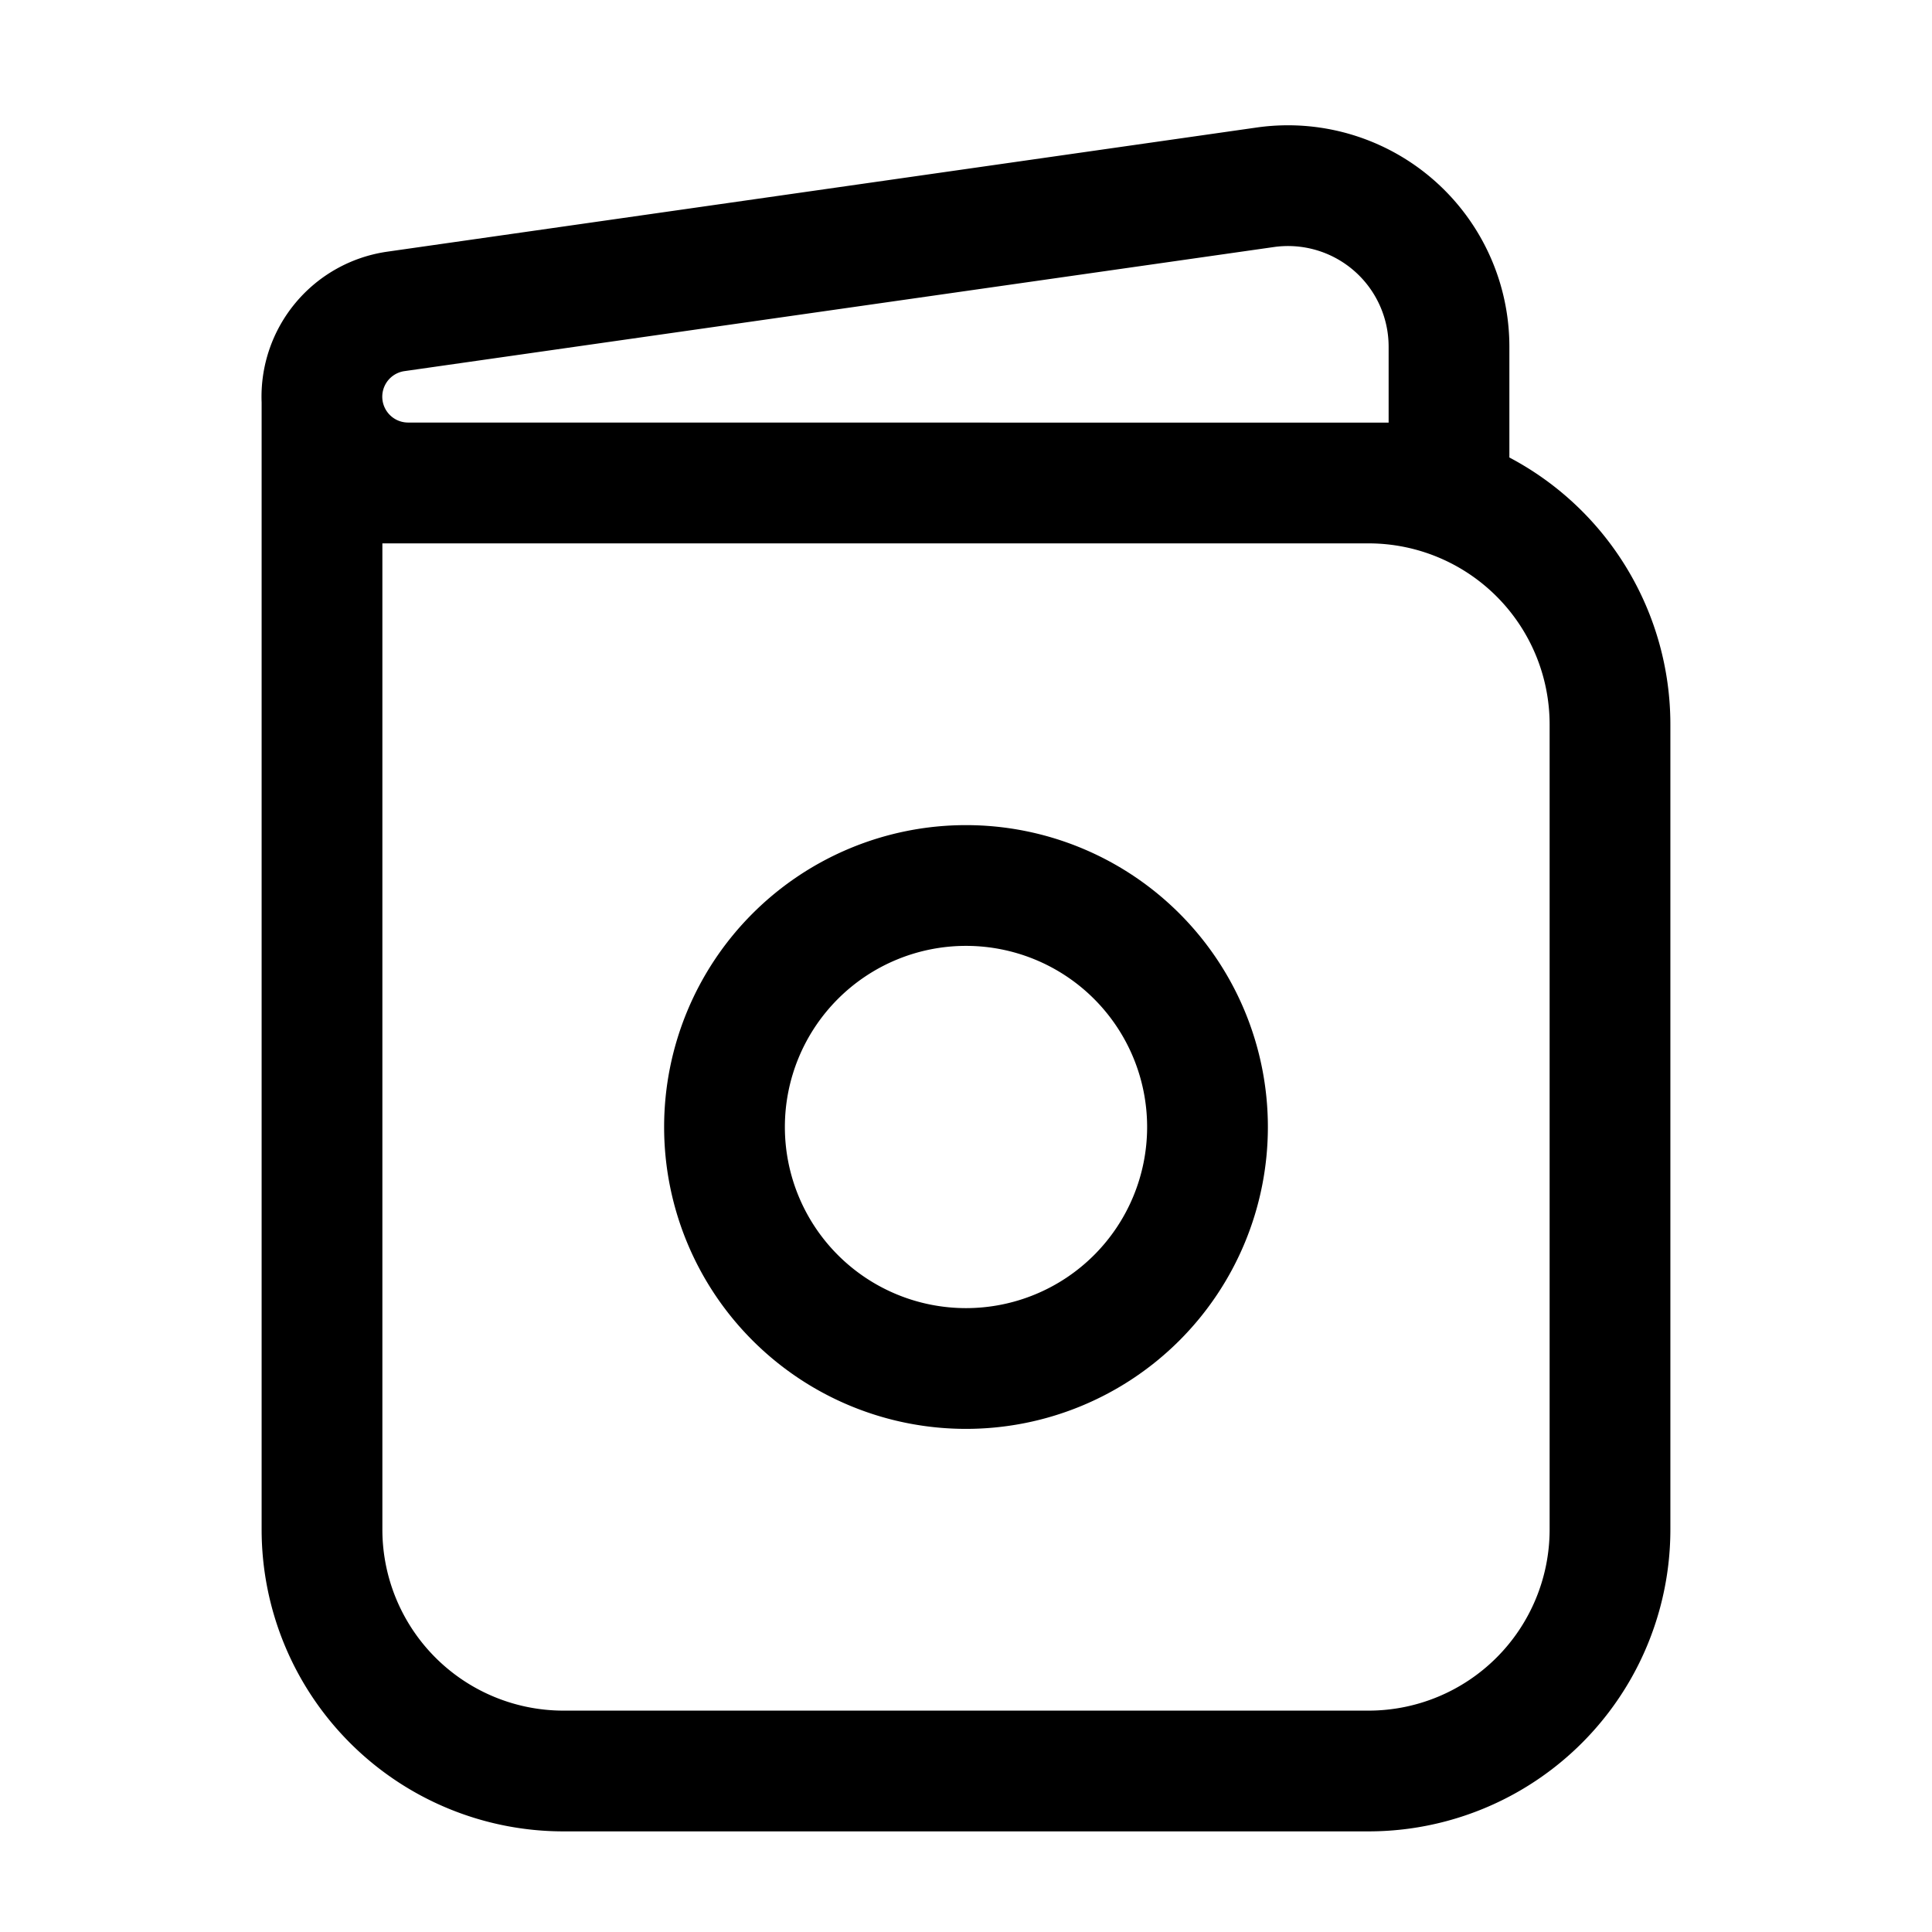 <svg xmlns="http://www.w3.org/2000/svg" xmlns:xlink="http://www.w3.org/1999/xlink" width="24" height="24" viewBox="0 0 24 24"><g fill="currentColor" fill-rule="evenodd" clip-rule="evenodd"><path d="M8.25 14a3.75 3.75 0 1 1 7.5 0a3.75 3.75 0 0 1-7.5 0M12 11.75a2.25 2.25 0 1 0 0 4.5a2.25 2.25 0 0 0 0-4.5"/><path d="M18.75 4.306a2.75 2.75 0 0 0-3.139-2.722L4.814 3.126A1.82 1.82 0 0 0 3.25 5v14A3.75 3.75 0 0 0 7 22.75h10A3.75 3.75 0 0 0 20.75 19V9a3.75 3.75 0 0 0-2-3.317zM5.062 6.75H17.01A2.25 2.25 0 0 1 19.25 9v10A2.25 2.25 0 0 1 17 21.25H7A2.25 2.25 0 0 1 4.75 19V6.75zm11.95-1.5h.238v-.944a1.25 1.25 0 0 0-1.427-1.237L5.026 4.61a.321.321 0 0 0 .041.639z"/></g></svg>